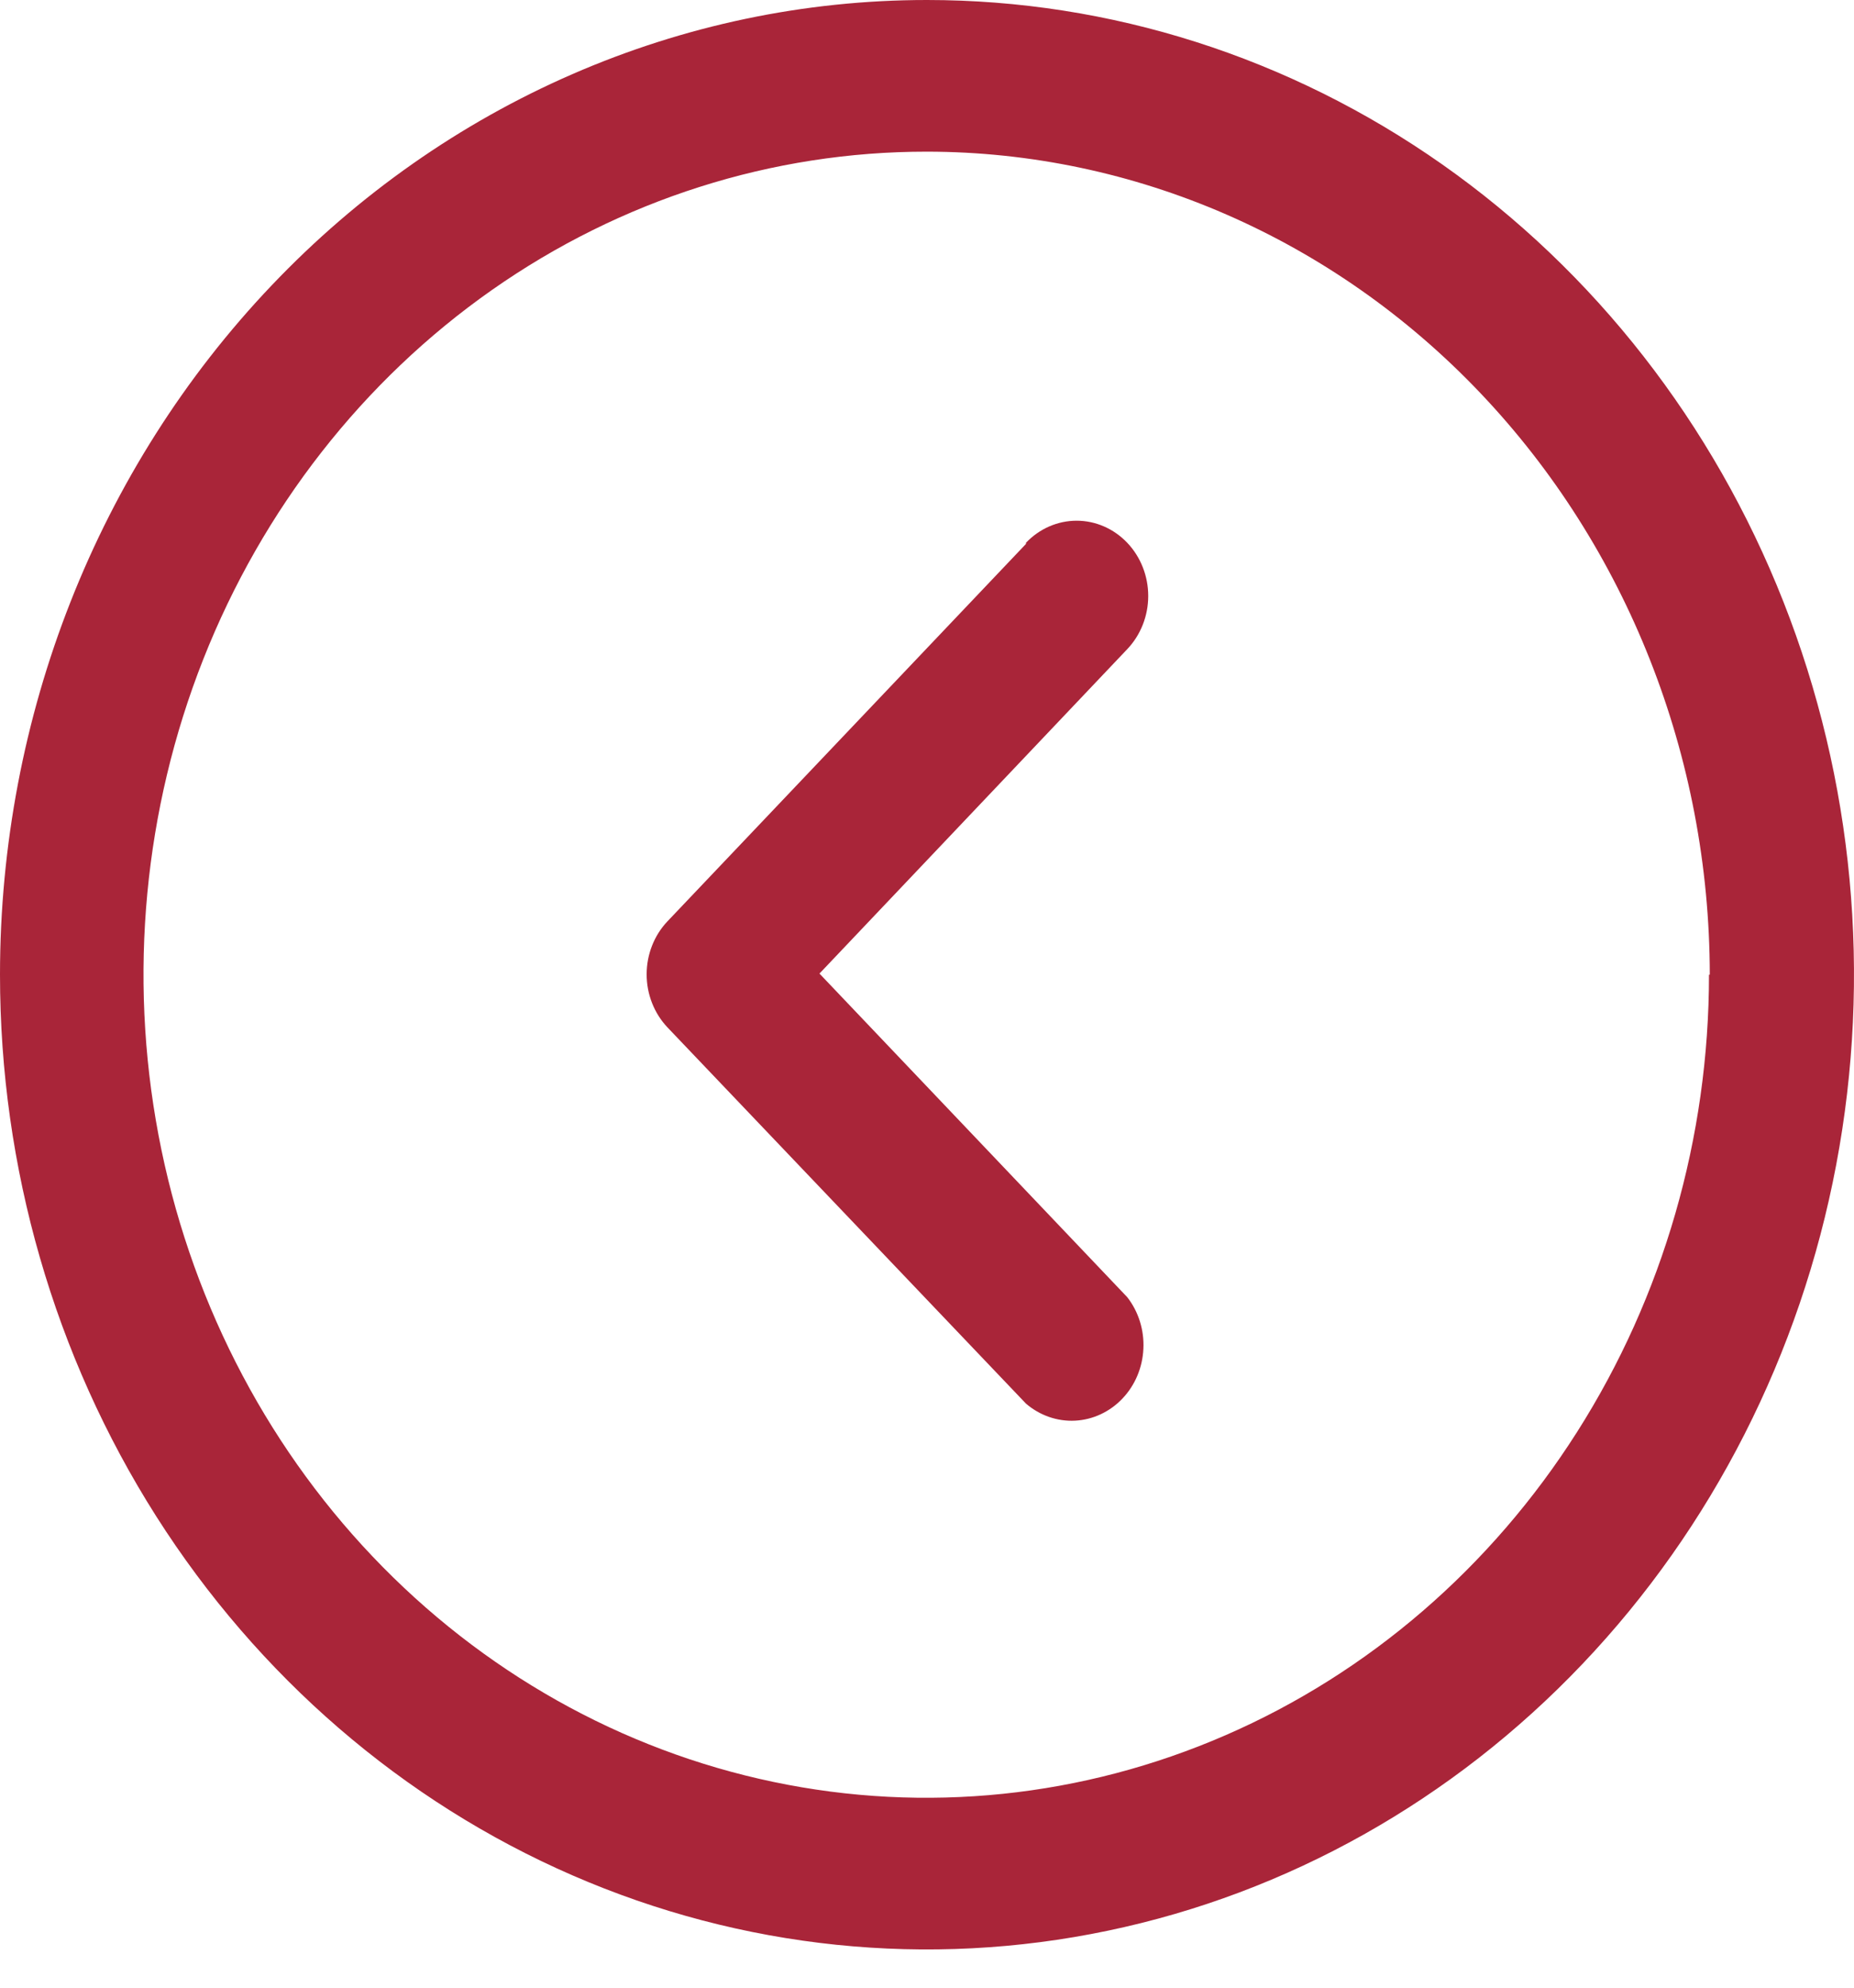 <svg width="28" height="30" viewBox="0 0 28 30" fill="none" xmlns="http://www.w3.org/2000/svg">
<path d="M6.8343e-07 14.711C9.25498e-07 17.621 0.821 20.465 2.359 22.885C3.898 25.304 6.084 27.19 8.642 28.303C11.201 29.417 14.015 29.708 16.731 29.14C19.447 28.573 21.942 27.172 23.899 25.114C25.857 23.057 27.191 20.435 27.731 17.582C28.271 14.728 27.994 11.77 26.934 9.082C25.875 6.394 24.08 4.096 21.778 2.479C19.476 0.863 16.769 4.84645e-06 14 5.10082e-06C10.287 5.44192e-06 6.726 1.55 4.101 4.309C1.475 7.068 3.58826e-07 10.81 6.8343e-07 14.711ZM25.81 14.711C25.81 17.169 25.117 19.571 23.817 21.614C22.518 23.657 20.671 25.25 18.51 26.189C16.349 27.129 13.972 27.375 11.678 26.894C9.385 26.414 7.279 25.23 5.626 23.491C3.973 21.753 2.848 19.538 2.393 17.128C1.938 14.717 2.174 12.219 3.07 9.95C3.967 7.68 5.484 5.741 7.429 4.377C9.375 3.013 11.661 2.287 14 2.289C17.134 2.292 20.14 3.602 22.356 5.931C24.572 8.26 25.819 11.418 25.822 14.711L25.81 14.711Z" fill="#A92539"/>
<path d="M15.495 8.209L10.08 13.906C9.879 14.118 9.766 14.406 9.766 14.706C9.766 15.006 9.879 15.293 10.08 15.506L15.495 21.185C15.704 21.364 15.968 21.456 16.237 21.442C16.506 21.428 16.761 21.309 16.951 21.109C17.142 20.909 17.255 20.641 17.268 20.358C17.282 20.076 17.195 19.797 17.024 19.578L12.376 14.694L17.024 9.798C17.227 9.585 17.341 9.296 17.341 8.995C17.341 8.694 17.227 8.405 17.024 8.192C16.821 7.979 16.546 7.859 16.26 7.859C15.973 7.859 15.698 7.979 15.495 8.192L15.495 8.209Z" fill="#A92539"/>
</svg>
